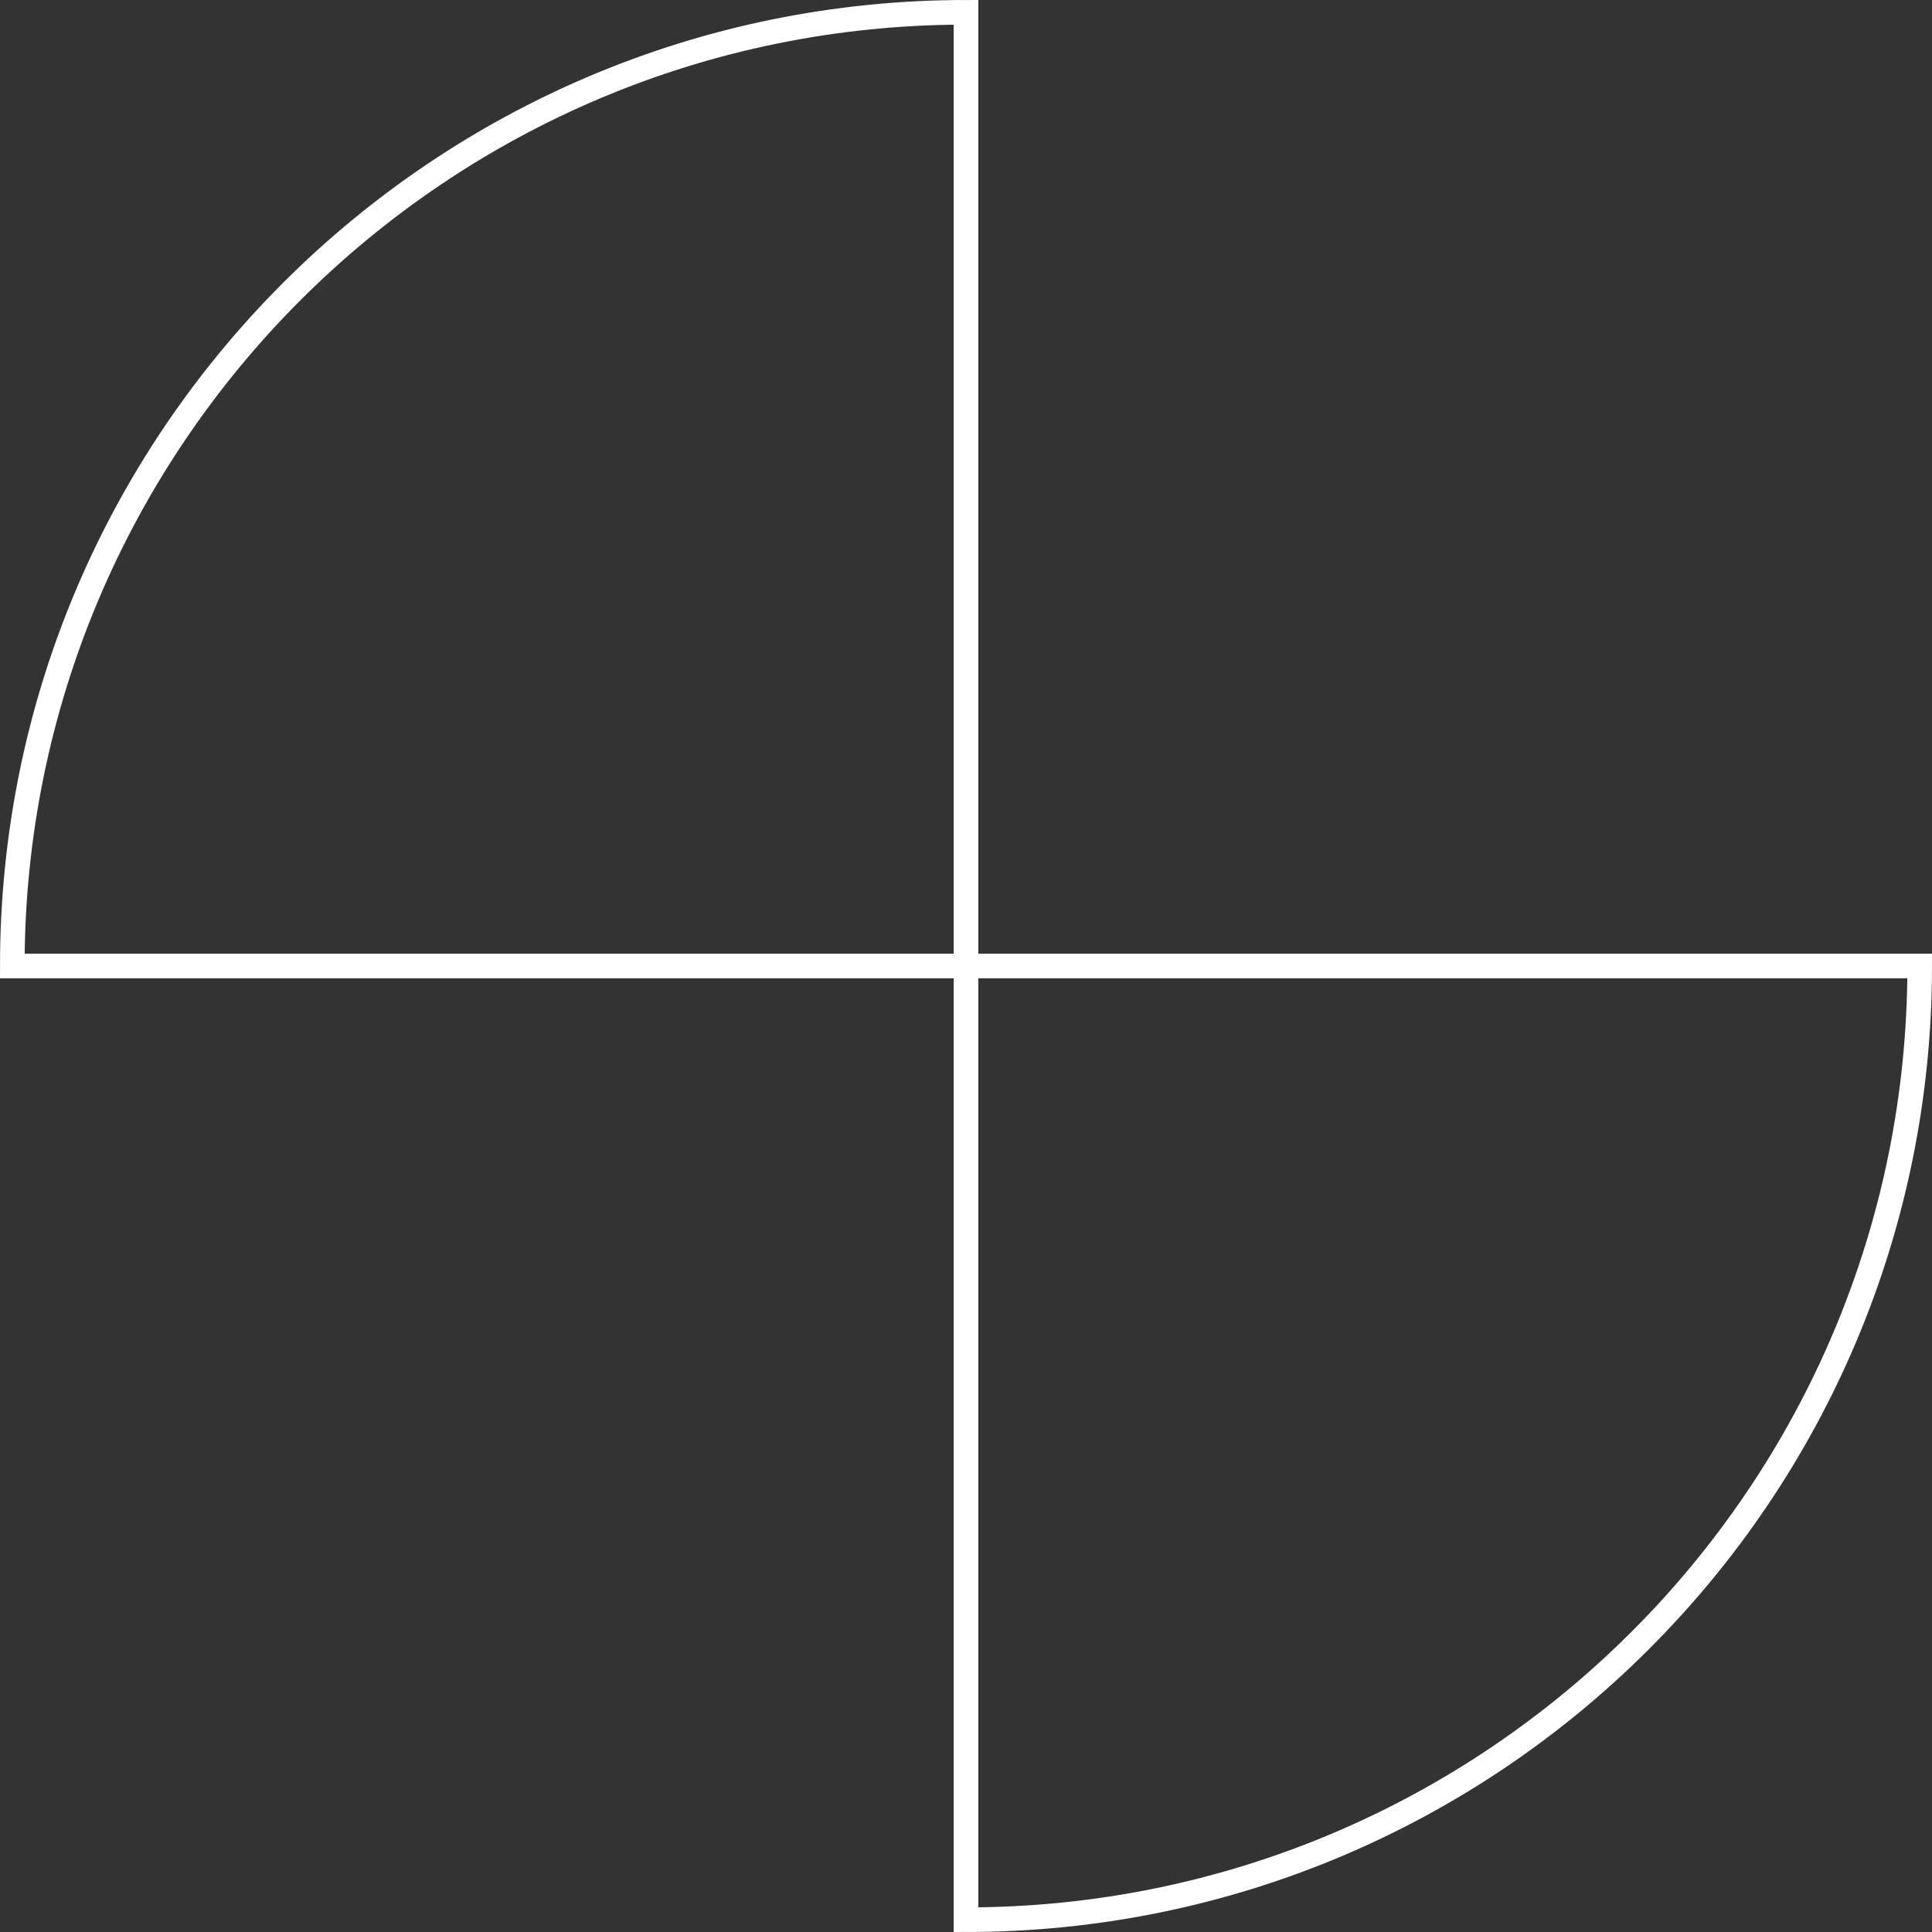 <svg width="314" height="314" viewBox="0 0 314 314" fill="none" xmlns="http://www.w3.org/2000/svg">
<rect x="0" y="0" width="314" height="314" fill="#333333" stroke="none"/>
<path d="M157 157L2 157C2 71.396 71.396 2 157 2L157 157ZM157 157L312 157C312 242.604 242.604 312 157 312L157 157Z" stroke="white" stroke-width="4"/>
</svg>
